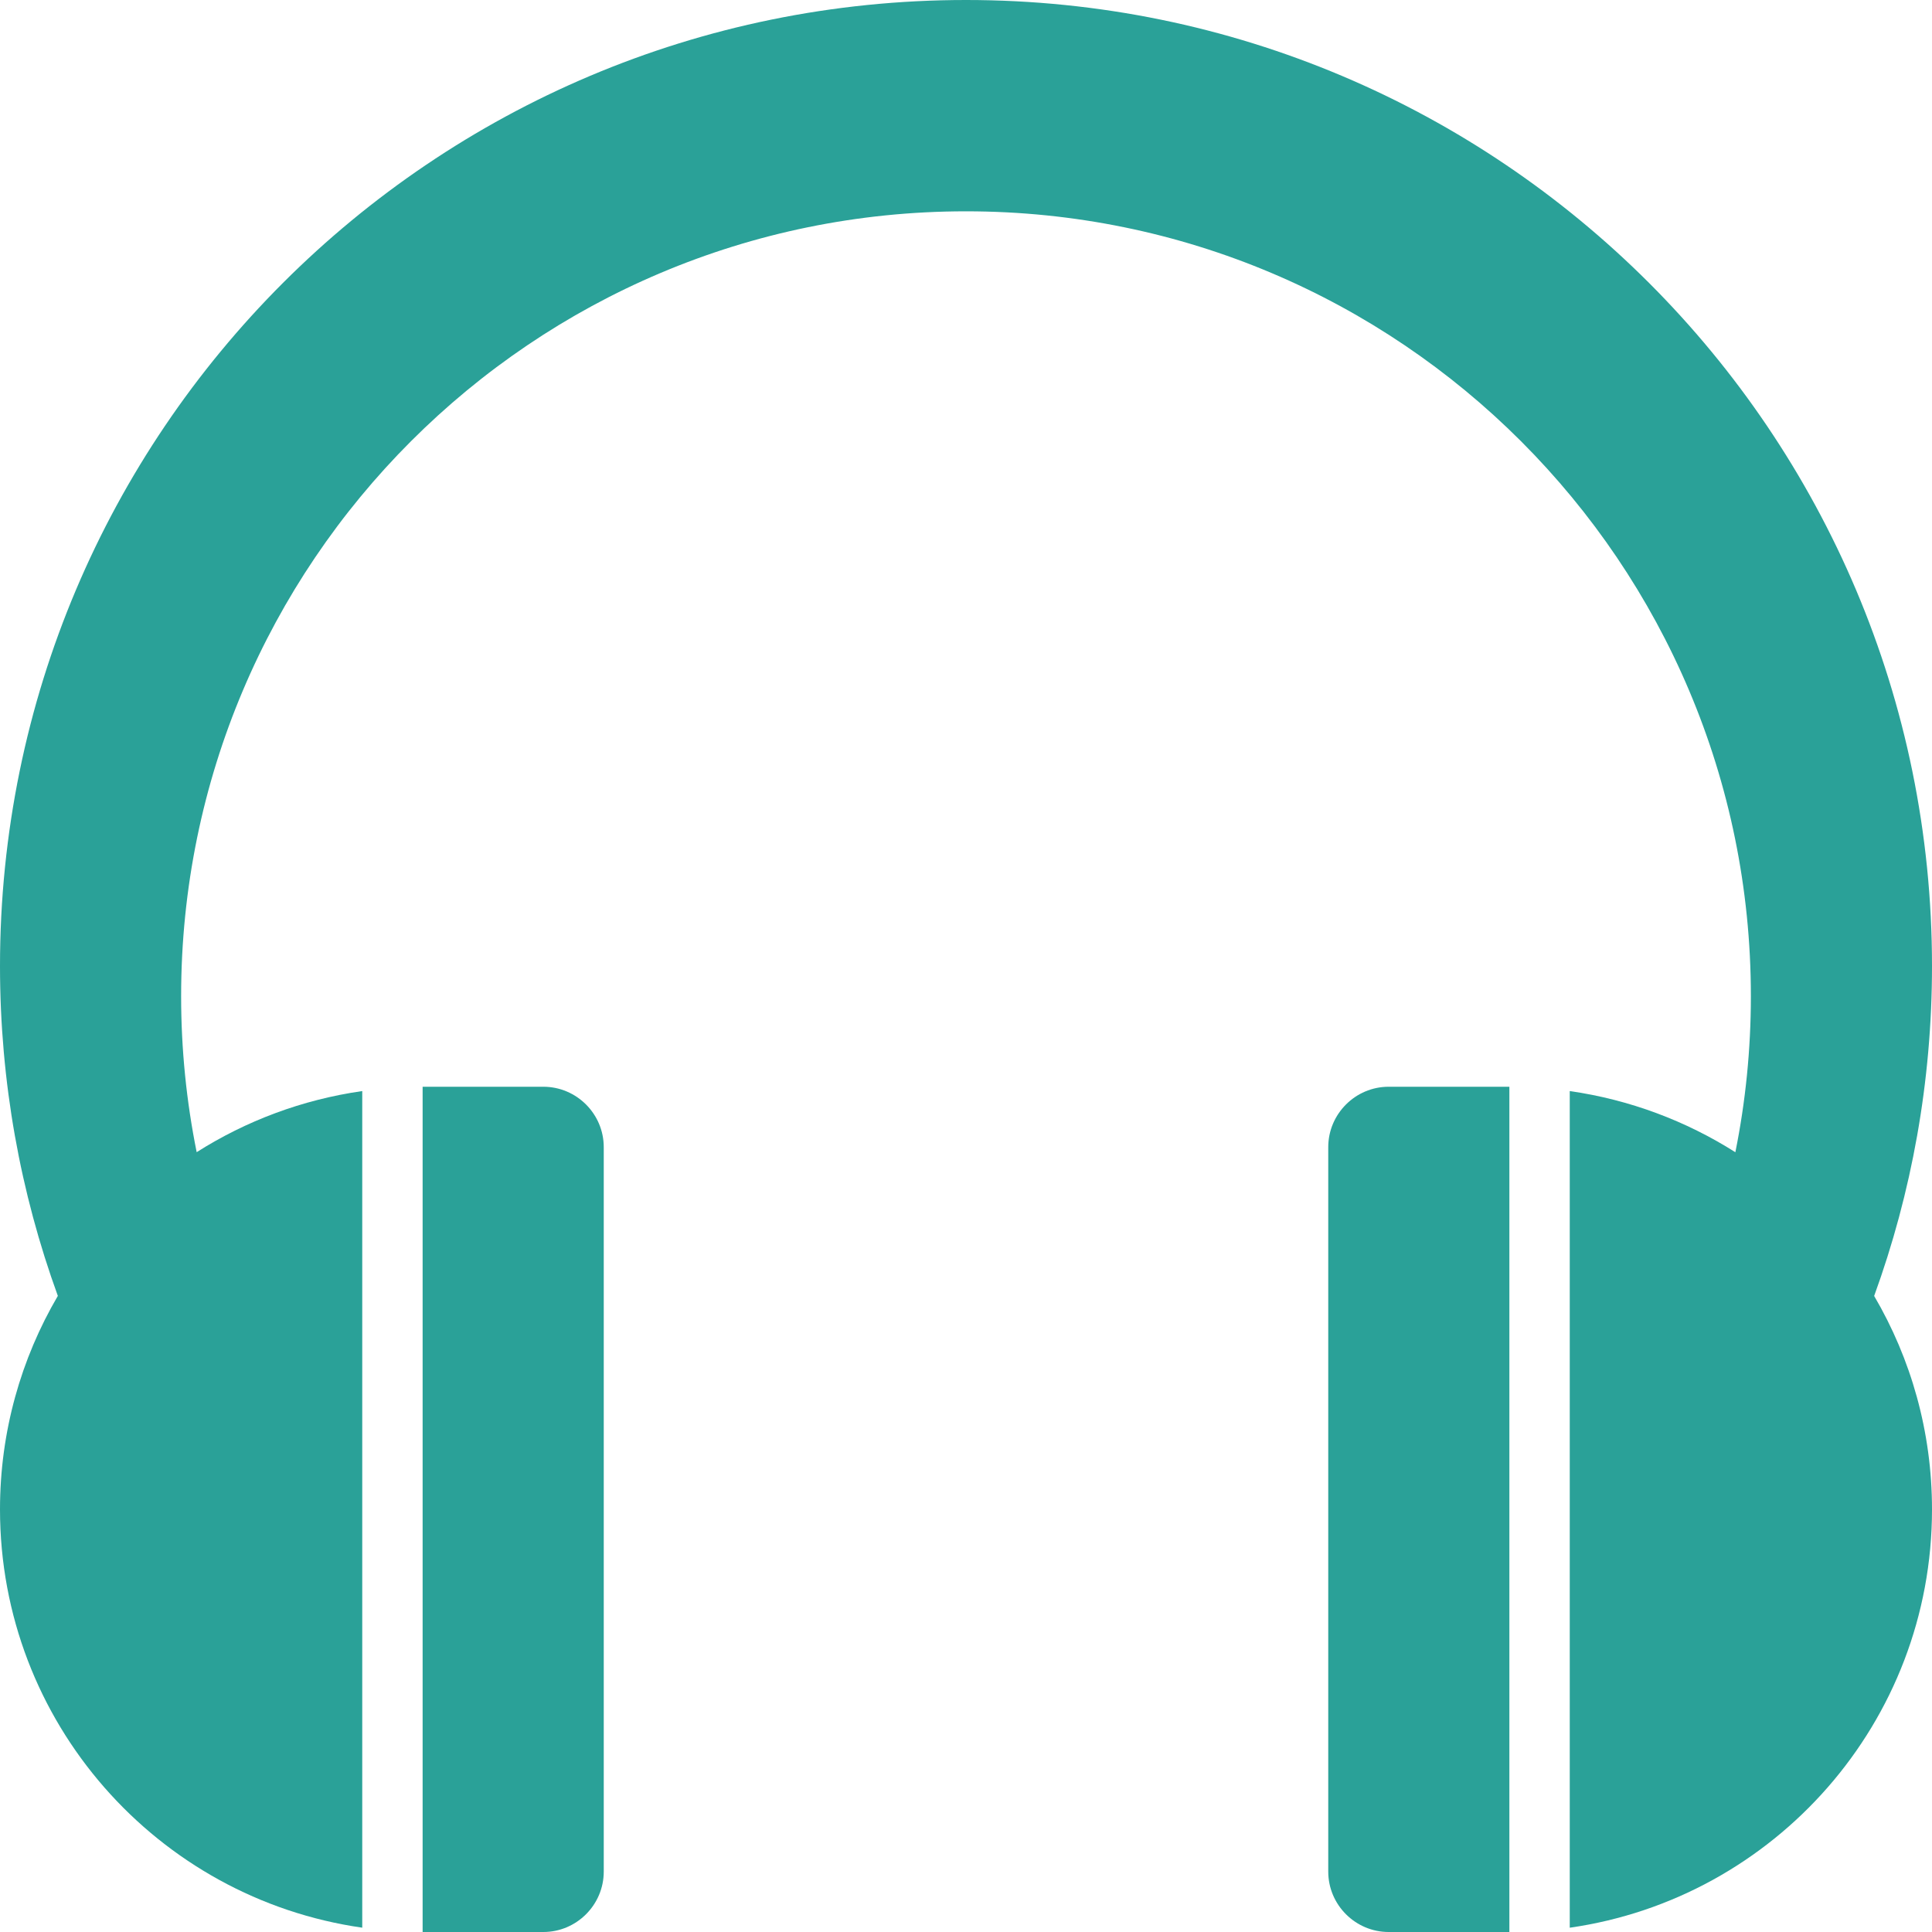 <!DOCTYPE svg PUBLIC "-//W3C//DTD SVG 1.1//EN" "http://www.w3.org/Graphics/SVG/1.1/DTD/svg11.dtd">
<svg xmlns="http://www.w3.org/2000/svg" xmlns:xlink="http://www.w3.org/1999/xlink" version="1.1" width="64px" height="64px" viewBox="0 0 64 64">
<path d="M18 36h-4v28h4c1.1 0 2-0.9 2-2v-24c0-1.1-0.9-2-2-2z" fill="#2aa198"/>
<path d="M46 36c-1.1 0-2 0.9-2 2v24c0 1.1 0.9 2 2 2h4v-28h-4z" fill="#2aa198"/>
<path d="M64 32c0-17.673-14.327-32-32-32s-32 14.327-32 32c0 3.838 0.677 7.518 1.916 10.928-1.217 2.075-1.916 4.492-1.916 7.072 0 7.053 5.215 12.887 12 13.857v-27.714c-1.995 0.285-3.854 0.99-5.485 2.024-0.337-1.67-0.515-3.398-0.515-5.167 0-14.359 11.641-26 26-26s26 11.641 26 26c0 1.77-0.177 3.498-0.514 5.169-1.631-1.034-3.491-1.74-5.486-2.026v27.715c6.784-0.971 12-6.805 12-13.857 0-2.58-0.699-4.996-1.916-7.071 1.239-3.41 1.916-7.091 1.916-10.929z" fill="#2aa198"/>
</svg>